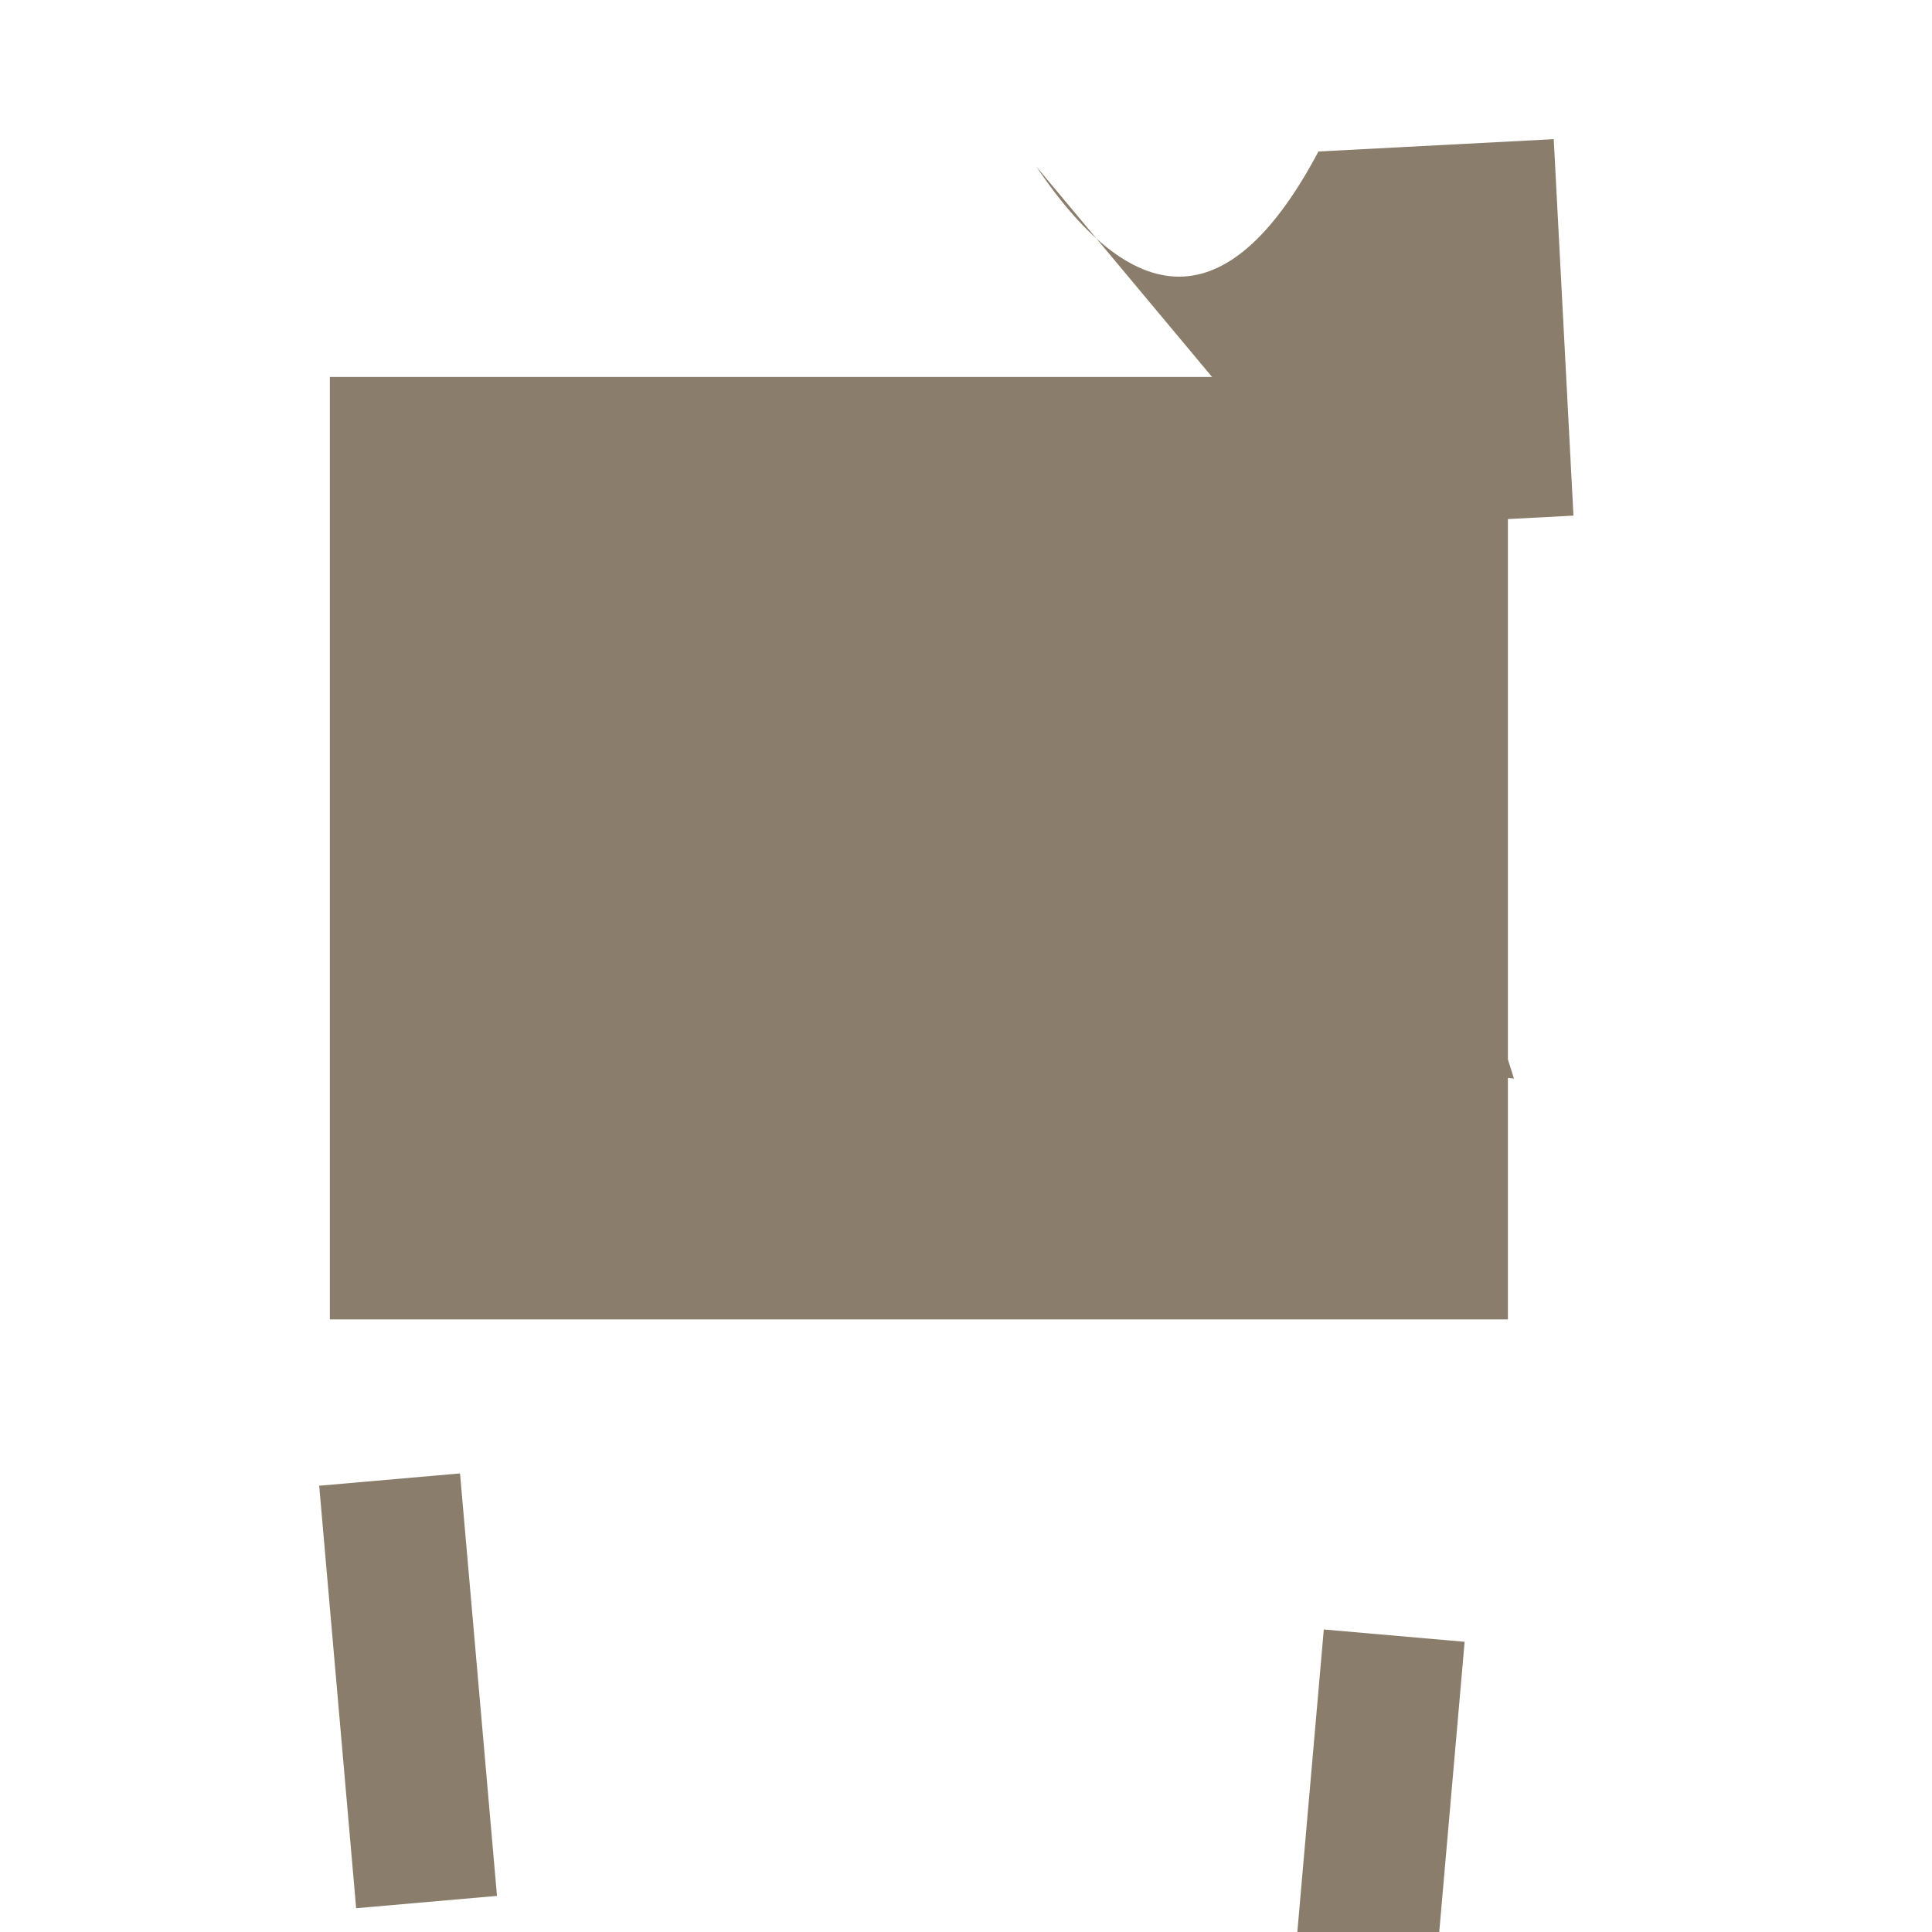 <svg xmlns="http://www.w3.org/2000/svg" viewBox="0 0 410 410">
  <!-- Body -->
  <g id="body">
    <rect x="70" y="80" width="250" height="200" fill="#8B7D6B"/>
  </g>

  <!-- Head -->
  <g id="head" transform="translate(130, 40) rotate(-3)">
    <path d="M90 0 Q120 50, 150 0 H200 V80 H150 Z" fill="#8B7D6B"/>
  </g>

  <!-- Legs -->
  <g id="legs">
    <rect x="40" y="320" width="30" height="90" transform="rotate(-5)" fill="#8B7D6B"/>
    <rect x="310" y="320" width="30" height="90" transform="rotate(5)" fill="#8B7D6B"/>
  </g>

  <!-- Tail -->
  <g id="tail">
    <path d="M340 200 Q320 150, 300 200 H390 Z" transform="rotate(5)" fill="#8B7D6B"/>
  </g>
</svg>
